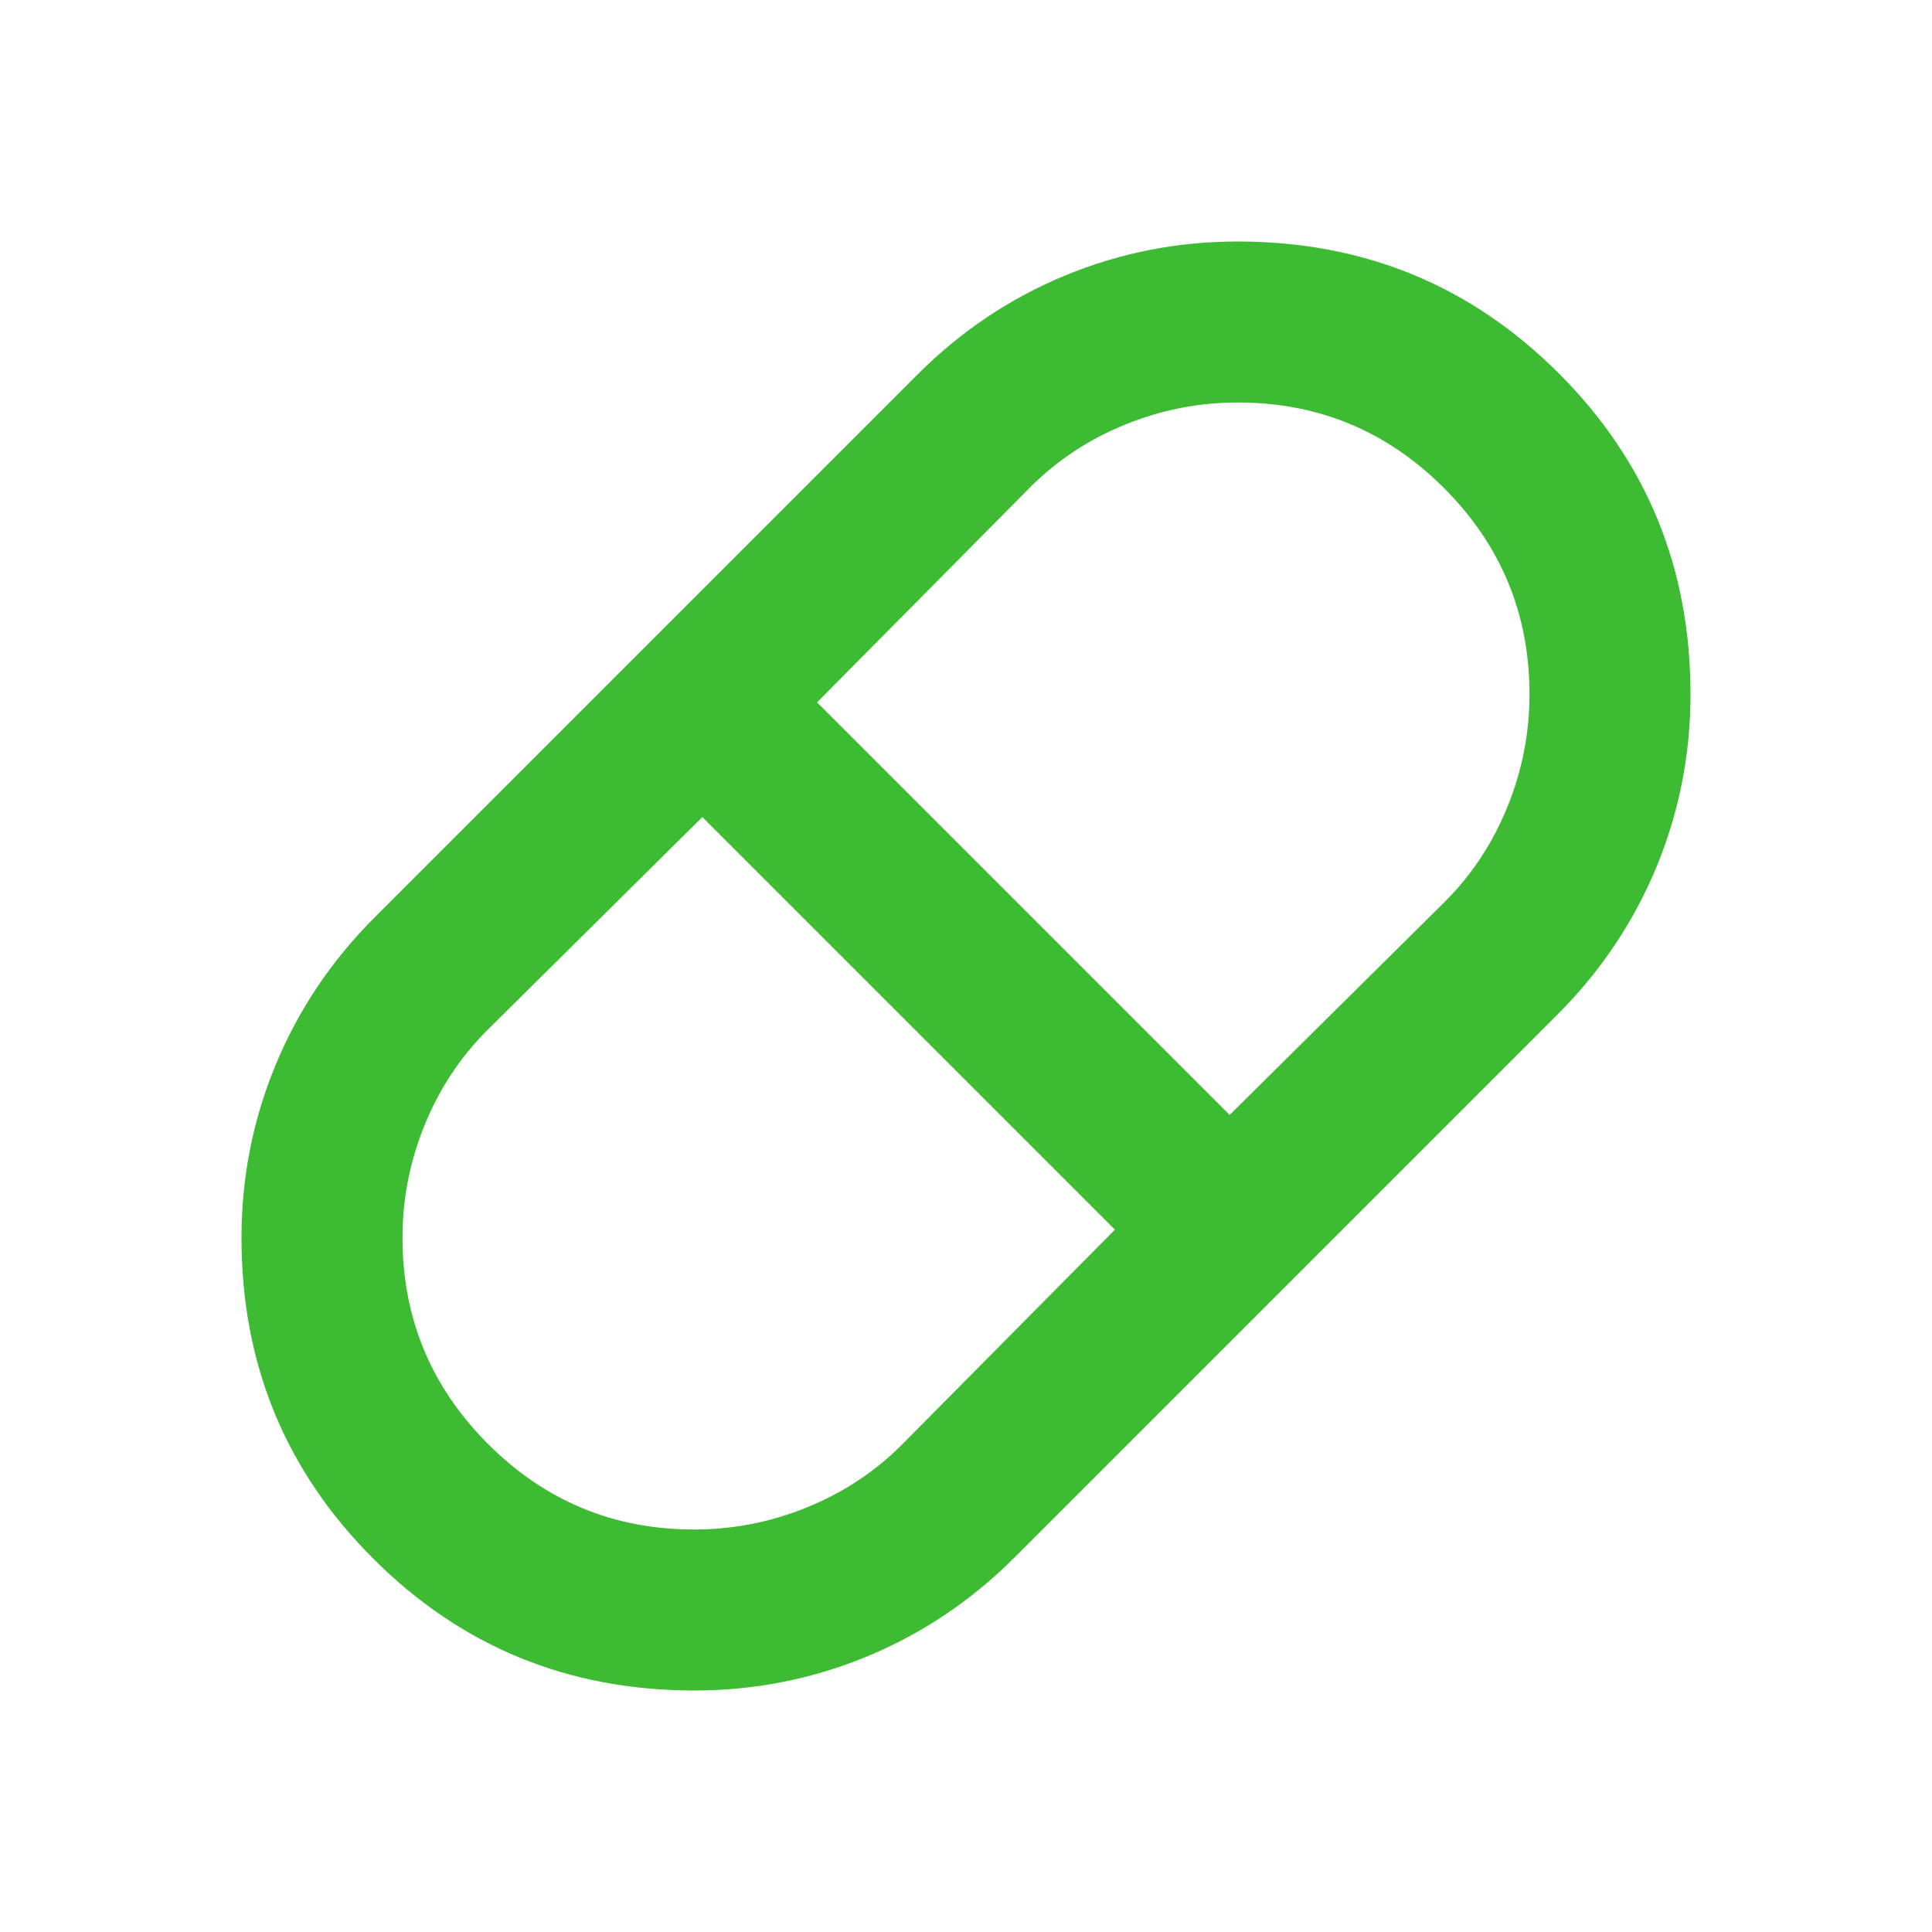 <svg width="54" height="54" viewBox="0 0 54 54" fill="none" xmlns="http://www.w3.org/2000/svg">
<path d="M19.406 47.25C15.881 47.25 12.89 46.022 10.433 43.565C7.976 41.108 6.748 38.118 6.75 34.596C6.75 32.908 7.069 31.296 7.706 29.759C8.344 28.221 9.262 26.852 10.463 25.65L25.65 10.463C26.85 9.262 28.219 8.344 29.756 7.706C31.294 7.069 32.906 6.75 34.594 6.75C38.119 6.75 41.11 7.978 43.567 10.433C46.024 12.889 47.252 15.88 47.25 19.406C47.25 21.094 46.931 22.706 46.294 24.244C45.656 25.781 44.737 27.15 43.538 28.35L28.35 43.538C27.15 44.737 25.781 45.656 24.244 46.294C22.706 46.931 21.094 47.25 19.406 47.25ZM34.369 31.163L40.388 25.2C41.138 24.45 41.719 23.569 42.131 22.556C42.544 21.544 42.75 20.494 42.75 19.406C42.75 17.156 41.953 15.234 40.358 13.639C38.764 12.045 36.842 11.248 34.594 11.25C33.506 11.25 32.456 11.456 31.444 11.869C30.431 12.281 29.55 12.863 28.8 13.613L22.837 19.631L34.369 31.163ZM19.406 42.75C20.494 42.75 21.544 42.544 22.556 42.131C23.569 41.719 24.45 41.138 25.2 40.388L31.163 34.369L19.631 22.837L13.613 28.8C12.863 29.55 12.281 30.431 11.869 31.444C11.456 32.456 11.25 33.506 11.25 34.594C11.25 36.844 12.047 38.766 13.642 40.361C15.236 41.955 17.157 42.752 19.404 42.75H19.406Z" fill="#3DBB32"/>
</svg>
